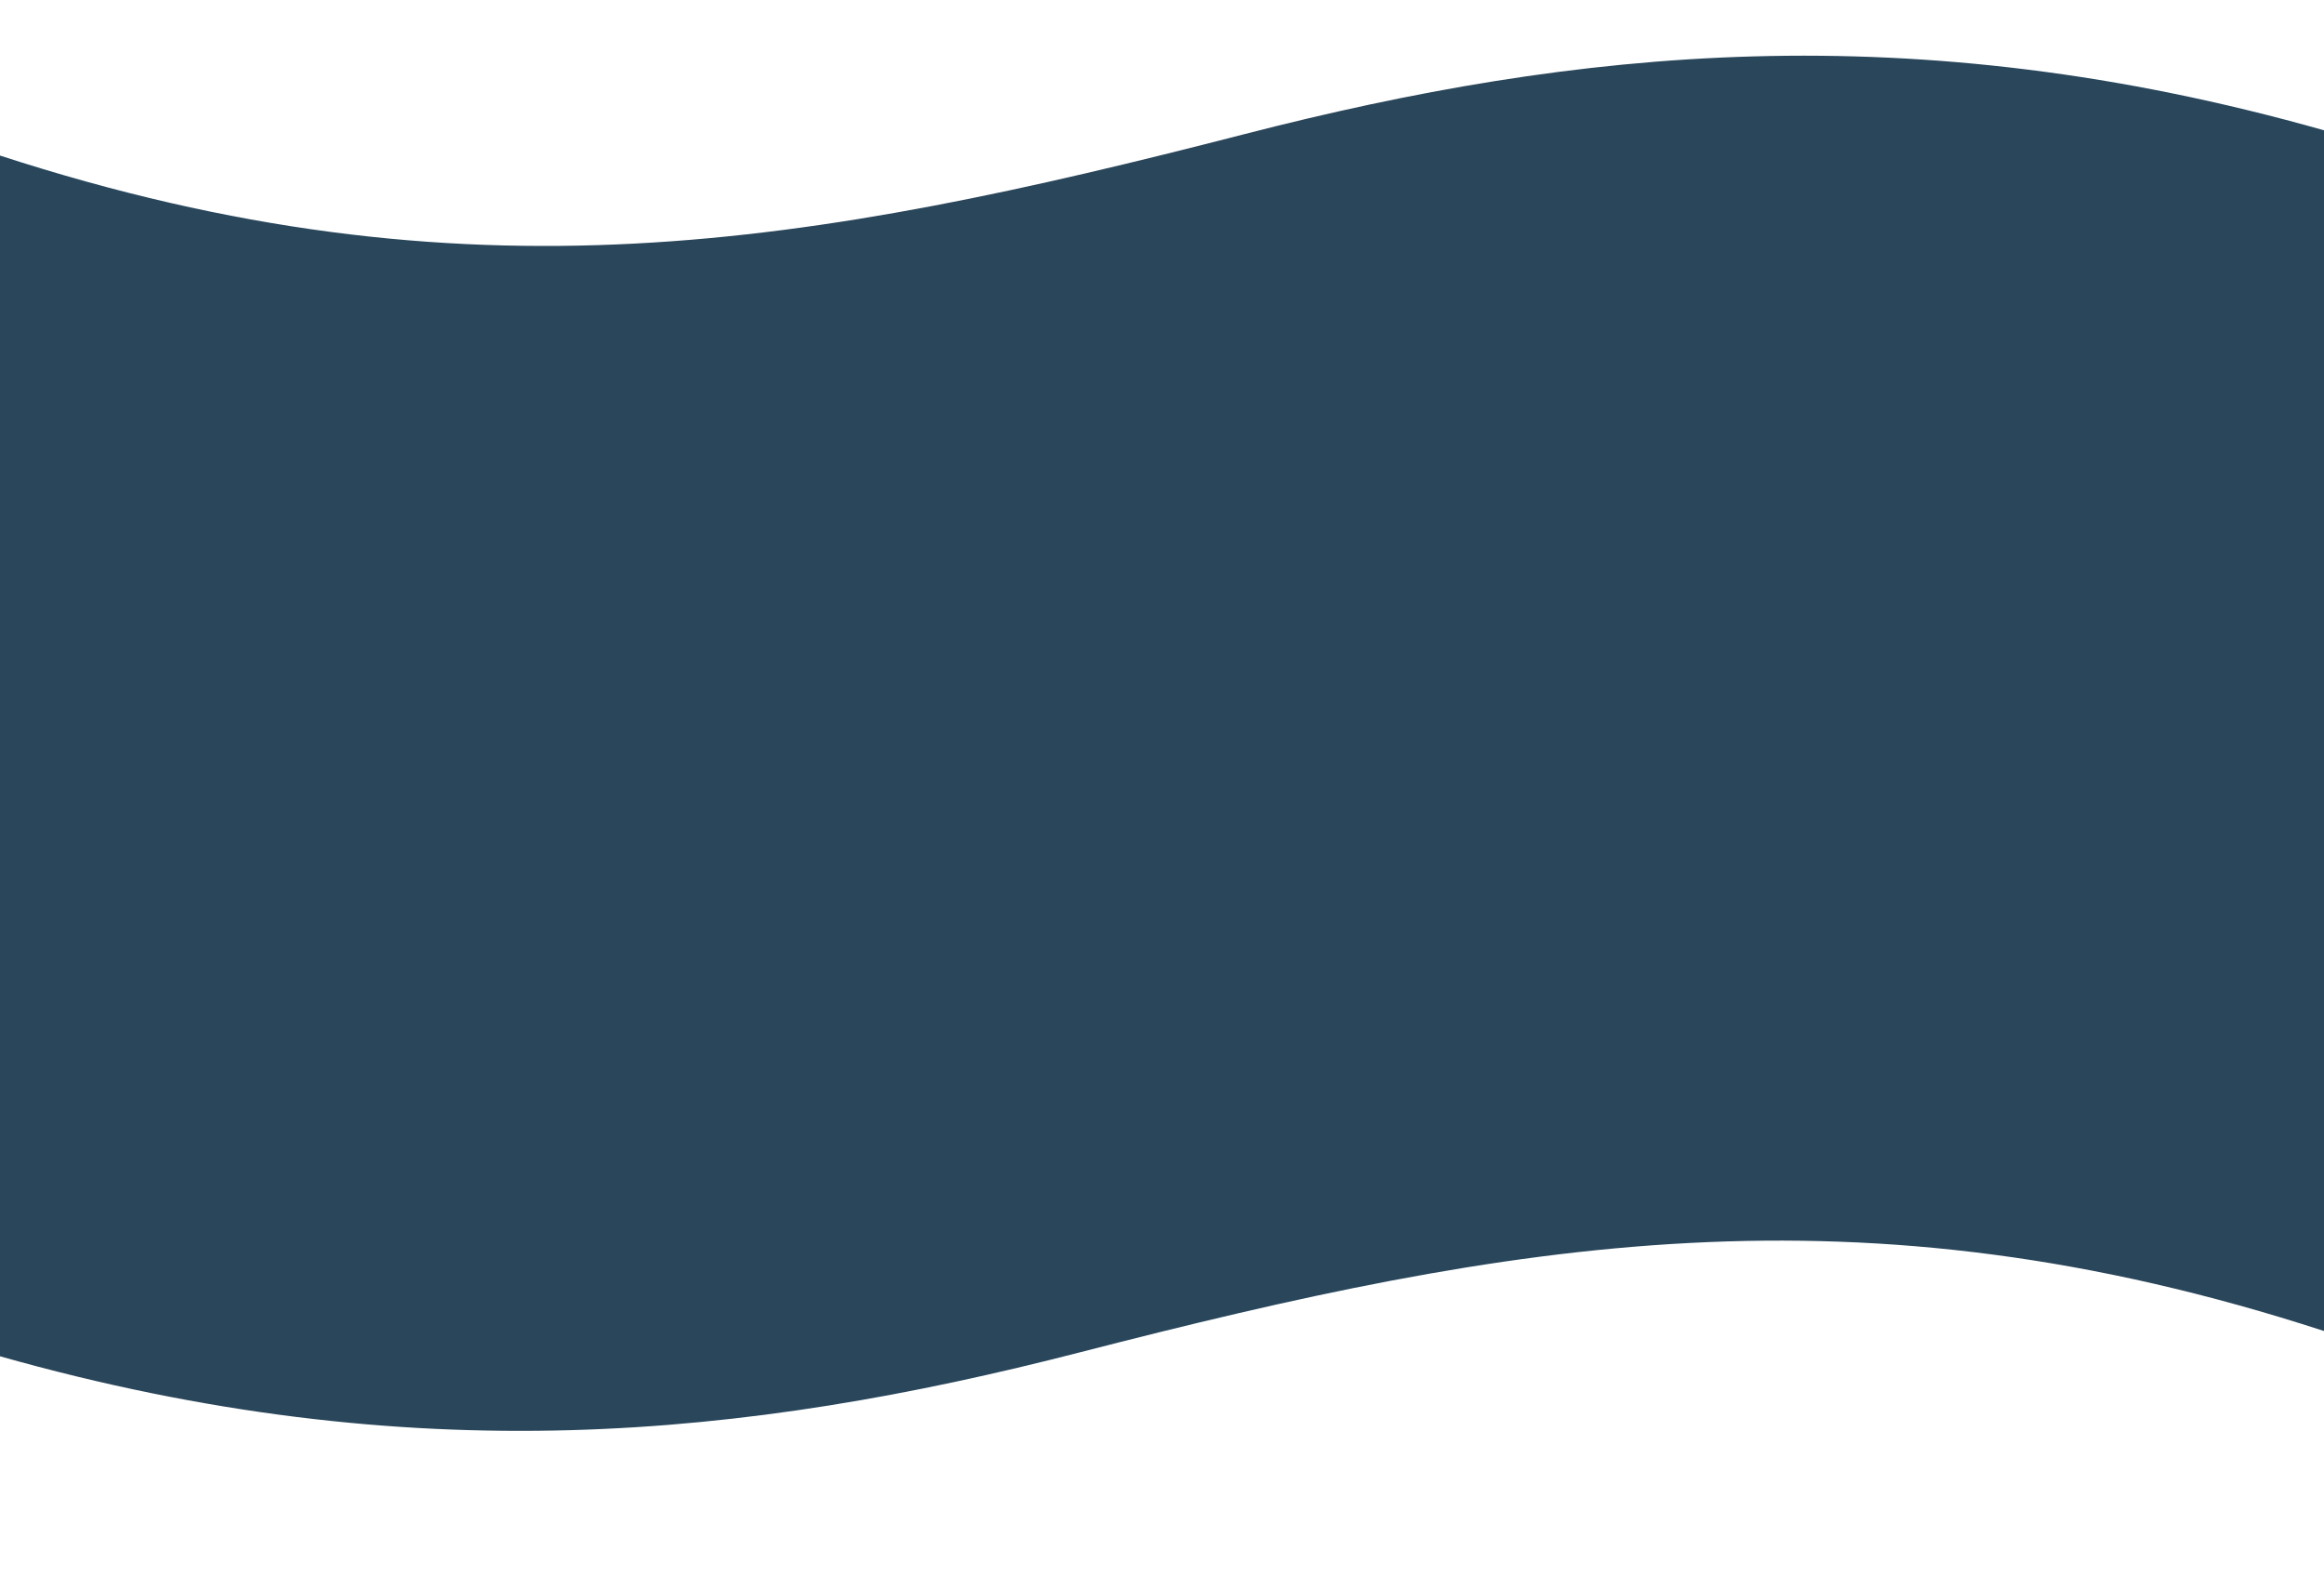 <svg width="1306" height="886" viewBox="0 0 1306 886" fill="none" xmlns="http://www.w3.org/2000/svg">
<rect x="0" y="0" width="1306" height="886" fill="#333333" stroke="none"/>
<rect width="1306" height="811" fill="#0193FD" fill-opacity="0.2"/>
<path d="M1306 0H0V87.398C262.22 172.612 455.776 138.063 699.254 75.381C885.971 27.312 1074.05 7.647 1306 73.196V0Z" fill="white"/>
<path d="M0 886L1306 886V747.786C1043.78 662.573 850.224 697.121 606.746 759.803C420.029 807.872 231.951 827.537 0 761.988V886Z" fill="white"/>
</svg>
